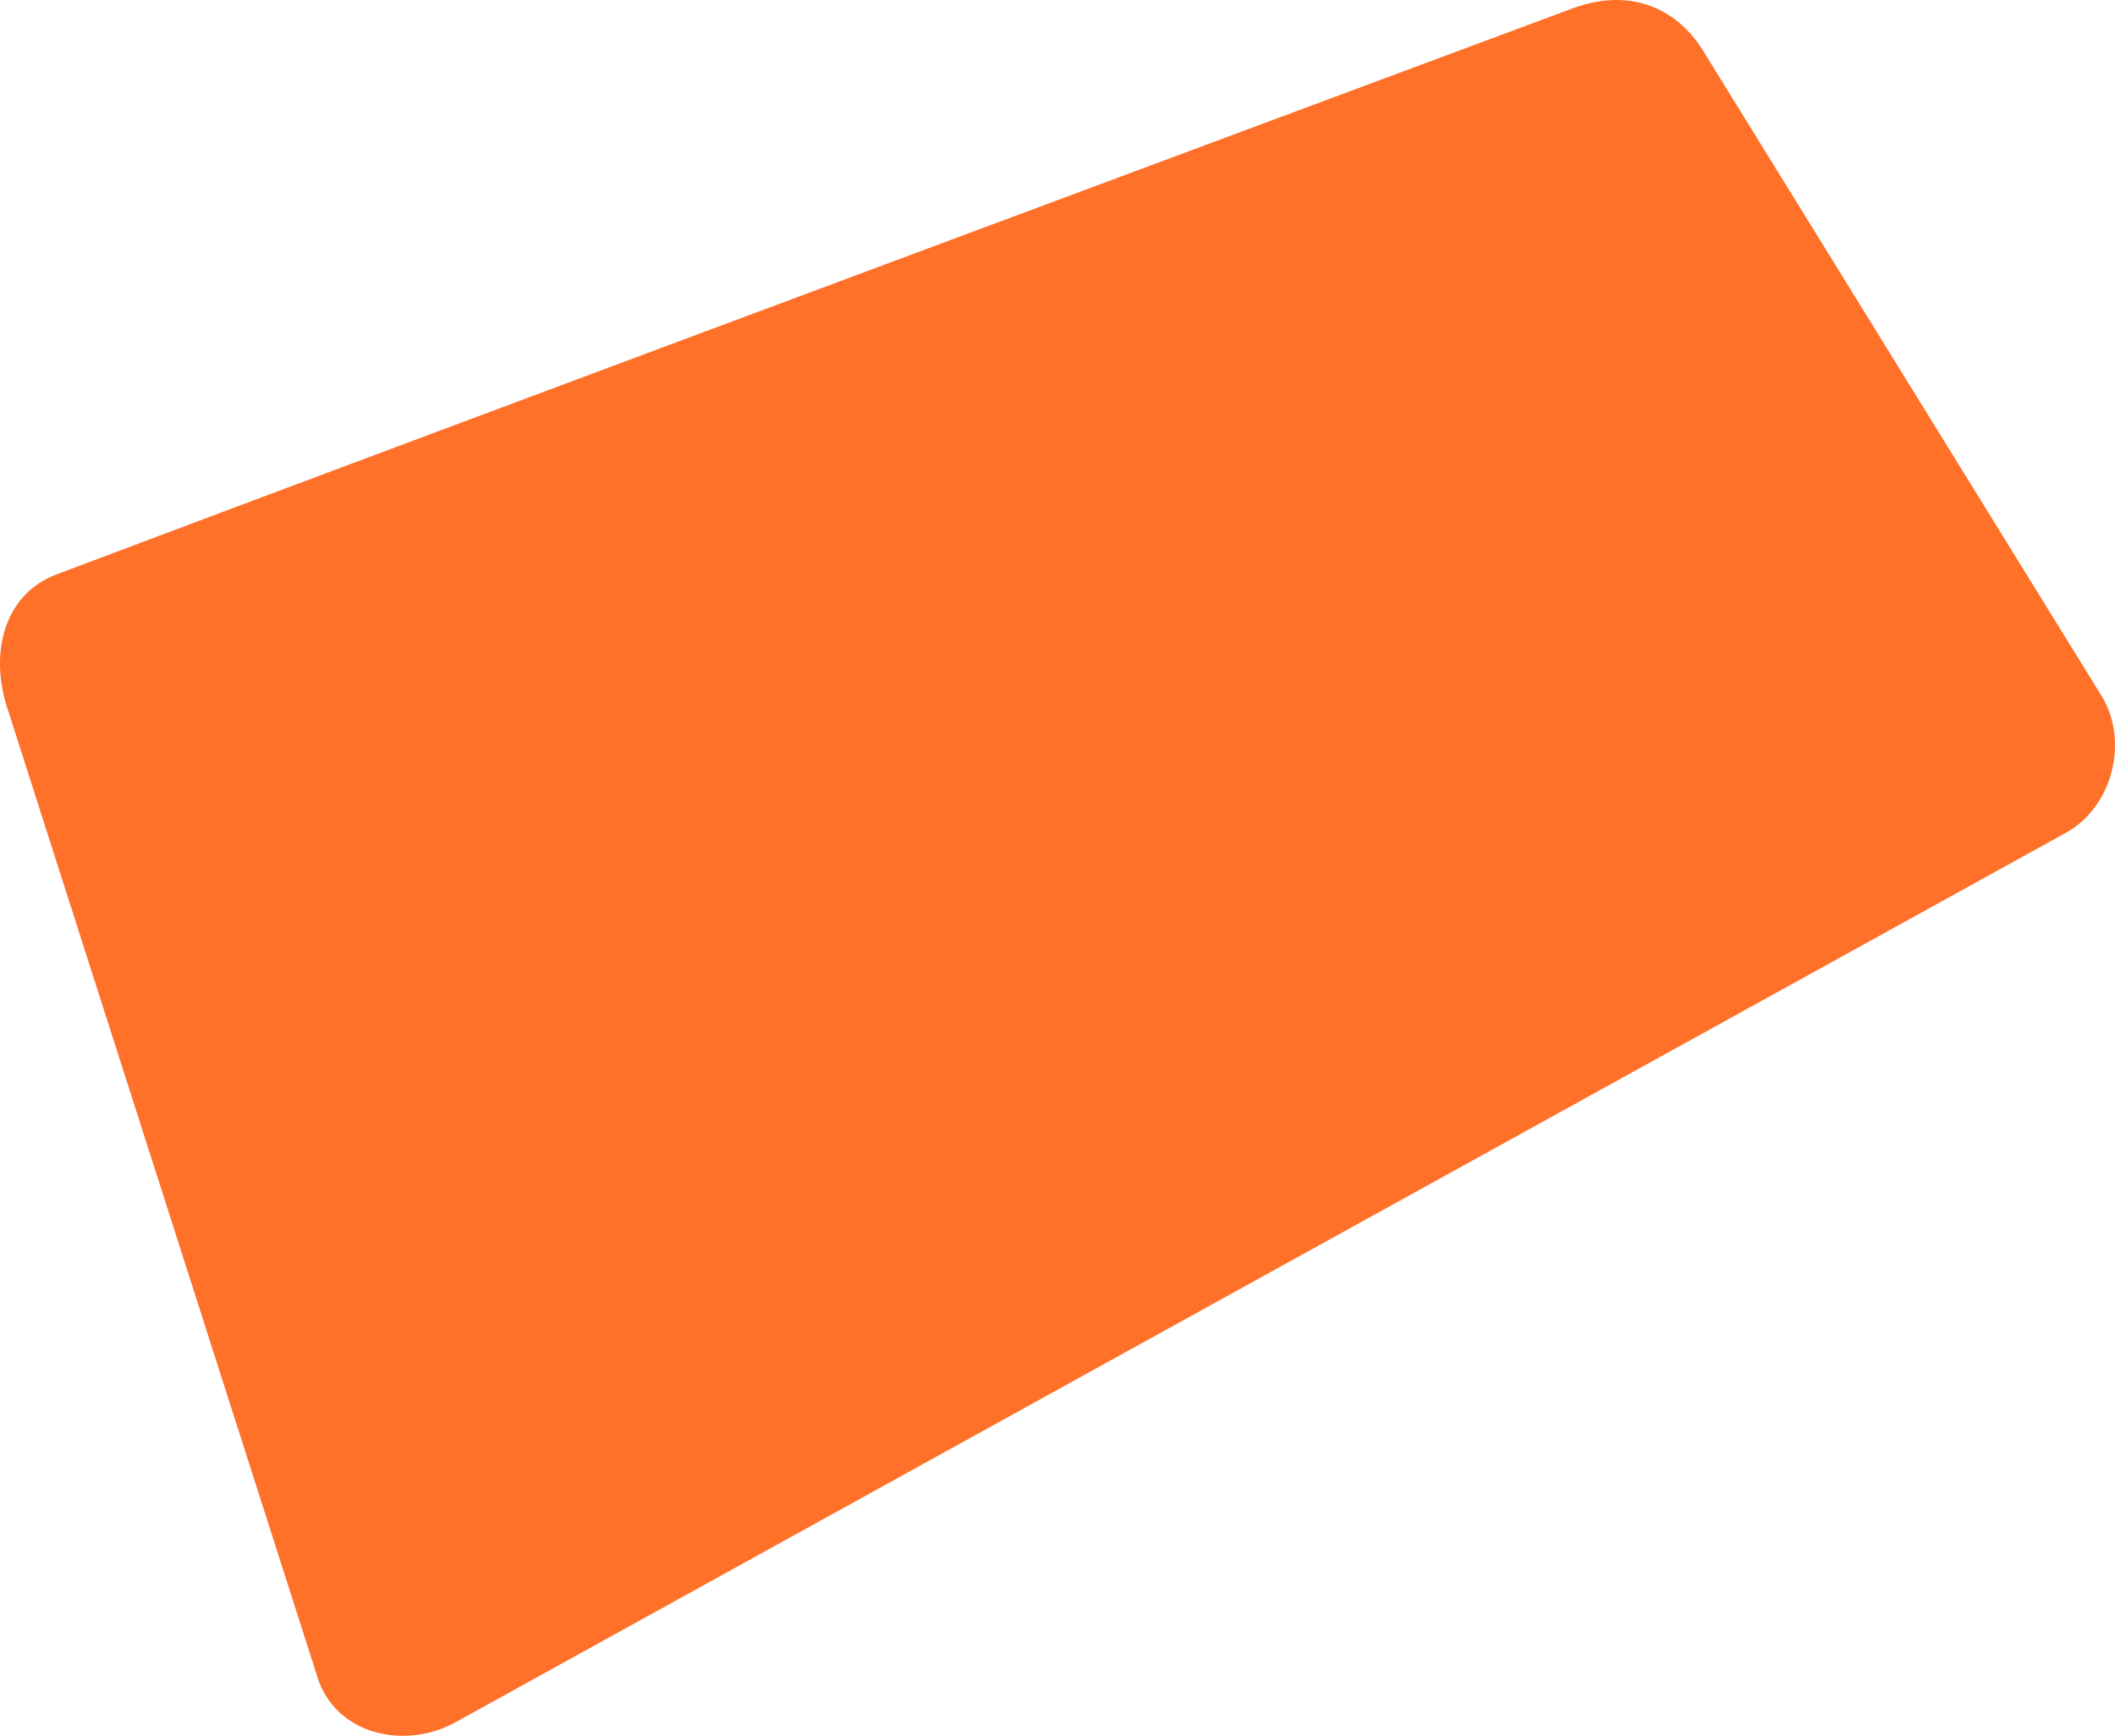 <svg version="1.1" id="Layer_1" xmlns="http://www.w3.org/2000/svg" x="0" y="0" width="542.813" height="445.494" xml:space="preserve"><path fill="#FF7029" d="M529.624 214.053L116.151 442.428c-12.171 6.271-29.084 3.075-34.347-10.99L2.185 182.675c-5.055-14.418-1.5-30.042 12.335-35.263C117.292 108.631 403.77 2.09 403.77 2.09c13.916-5.093 26.135-.67 33.367 10.994l102.579 166.088c6.74 11.929 2.08 28.61-10.092 34.881z"/></svg>